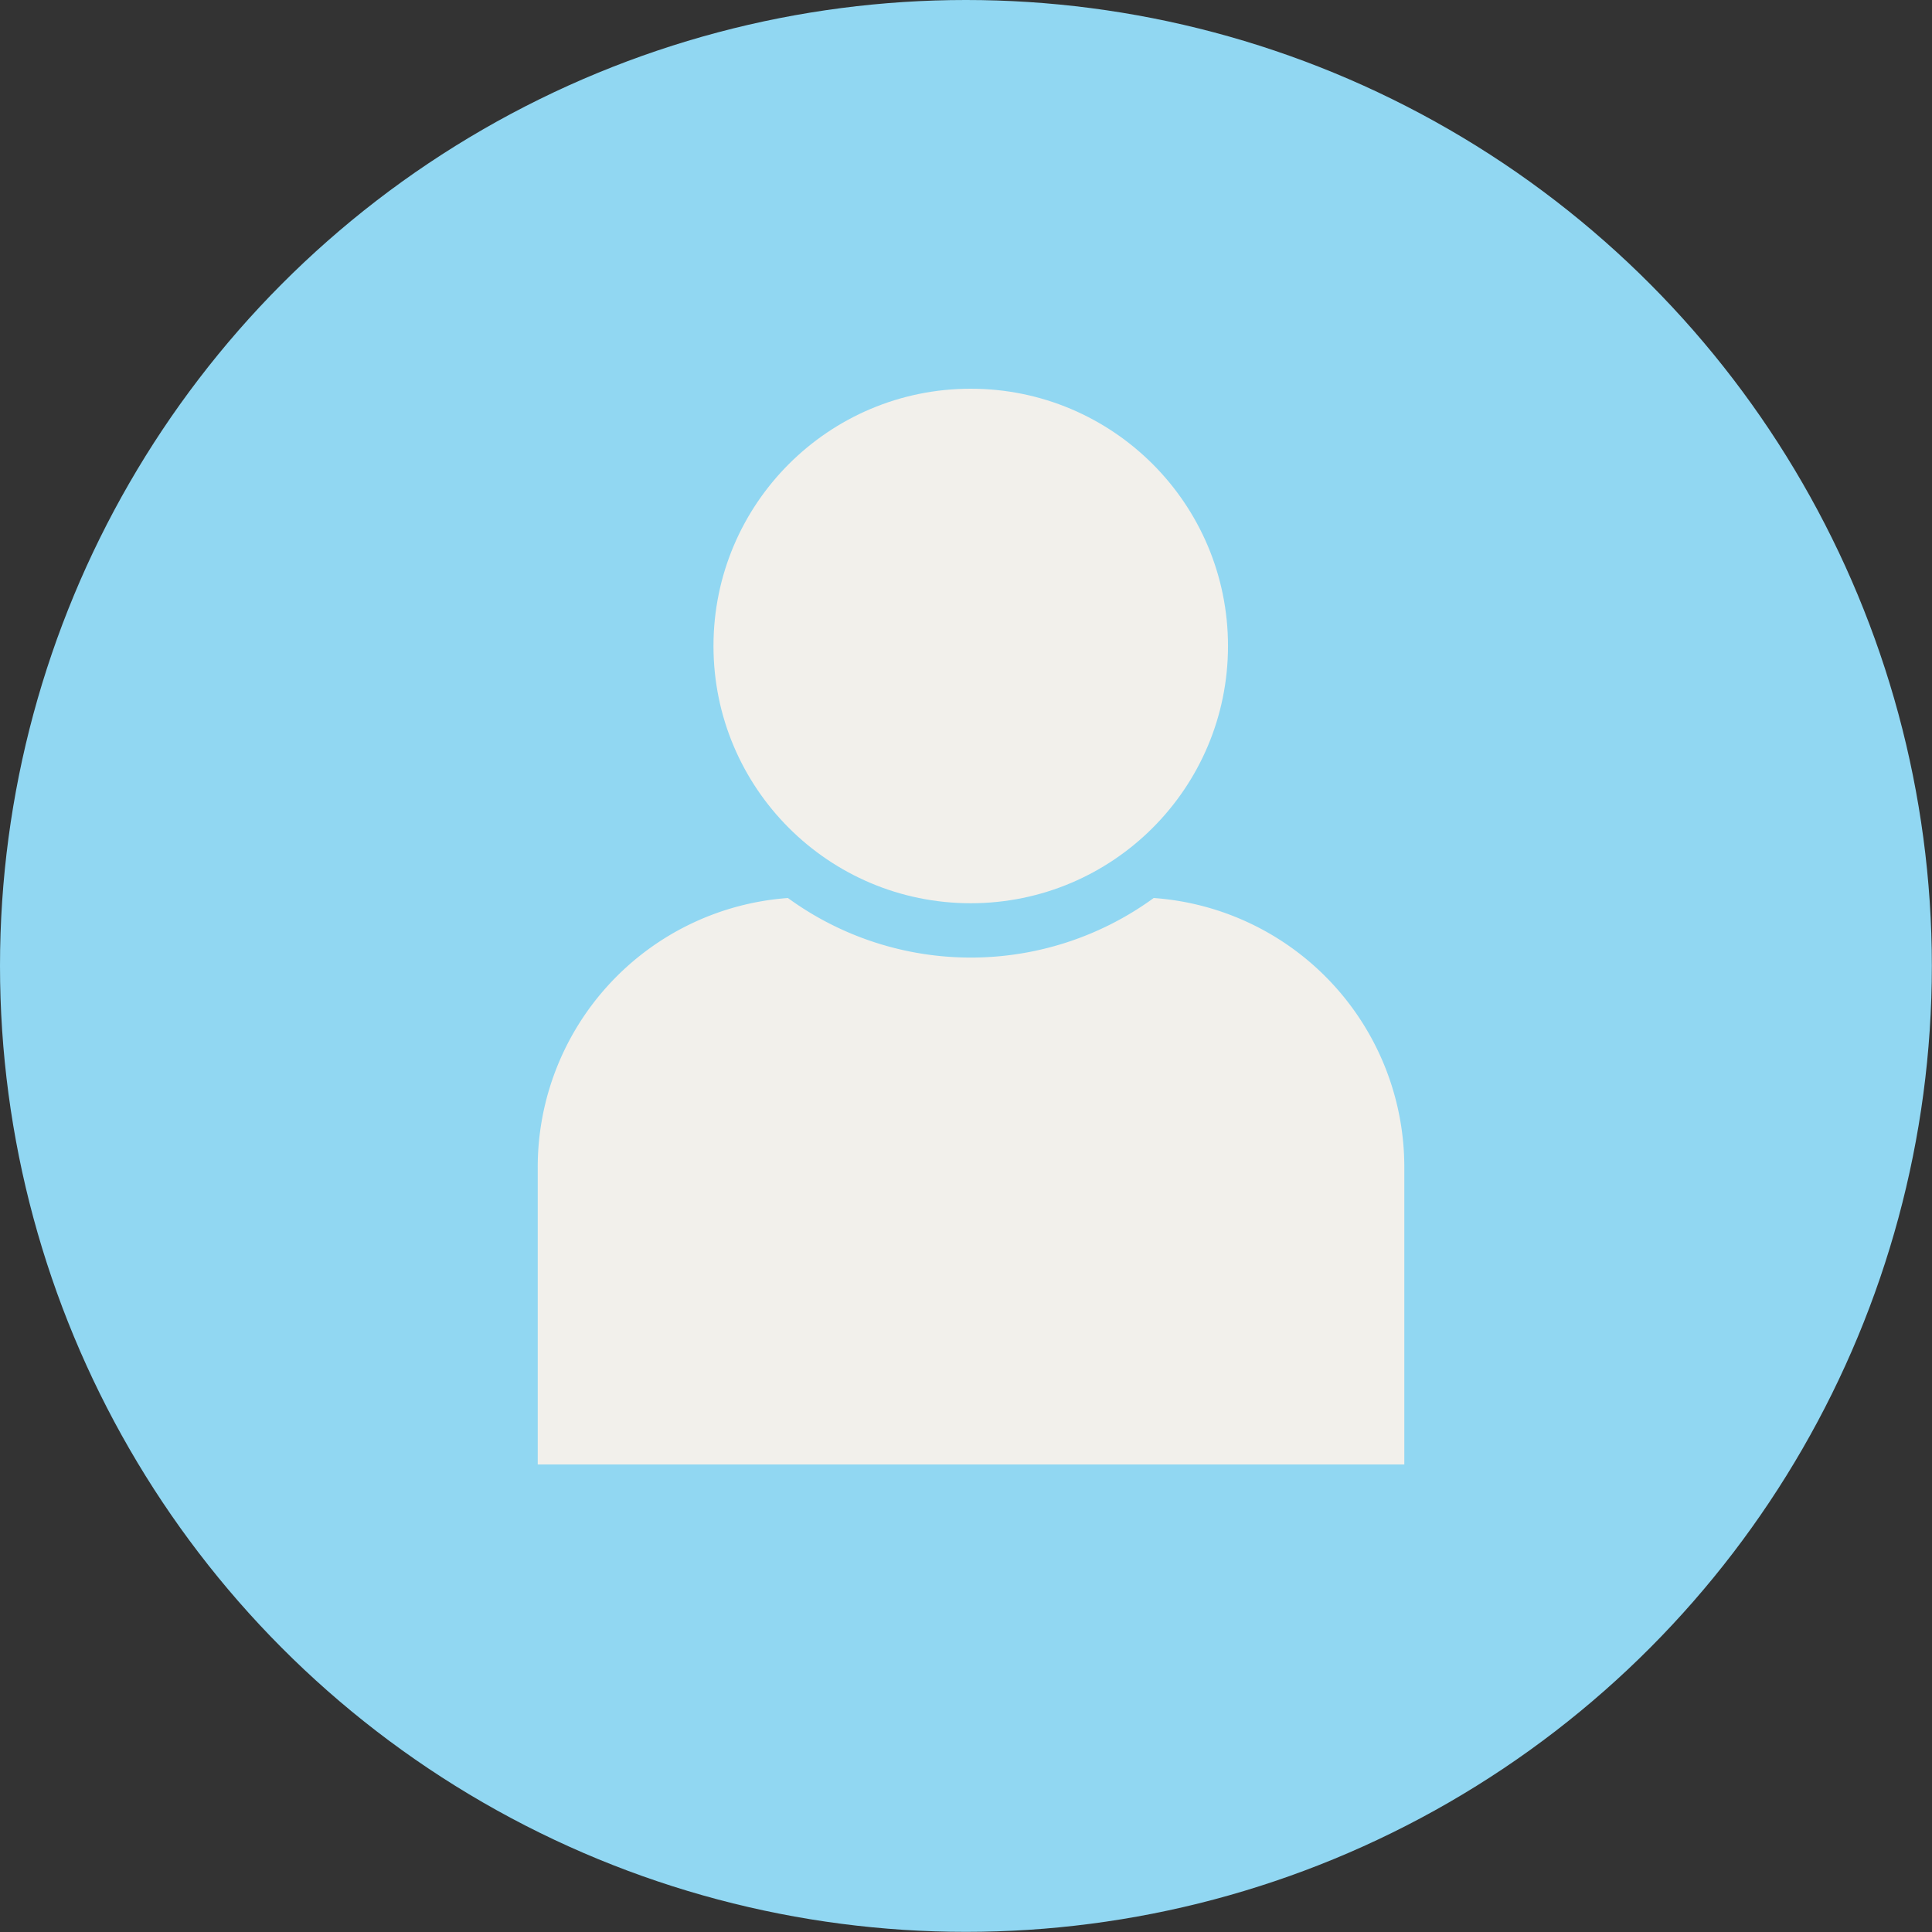<svg xmlns="http://www.w3.org/2000/svg" viewBox="0 0 136.53 136.53"><rect x="0" y="0" width="136.53" height="136.53" fill="#333333" stroke="none"/><defs><style>.cls-1{fill:#91d7f2;}.cls-2{fill:#f2f0eb;}</style></defs><g id="Camada_2" data-name="Camada 2"><g id="Camada_1-2" data-name="Camada 1"><circle class="cls-1" cx="68.26" cy="68.26" r="68.26"/><circle class="cls-2" cx="68.6" cy="45.65" r="18.18"/><path class="cls-2" d="M81.53,63.46a21.95,21.95,0,0,1-25.85,0A19.07,19.07,0,0,0,38,82.49v21H99.24v-21A19.07,19.07,0,0,0,81.53,63.46Z"/></g></g></svg>